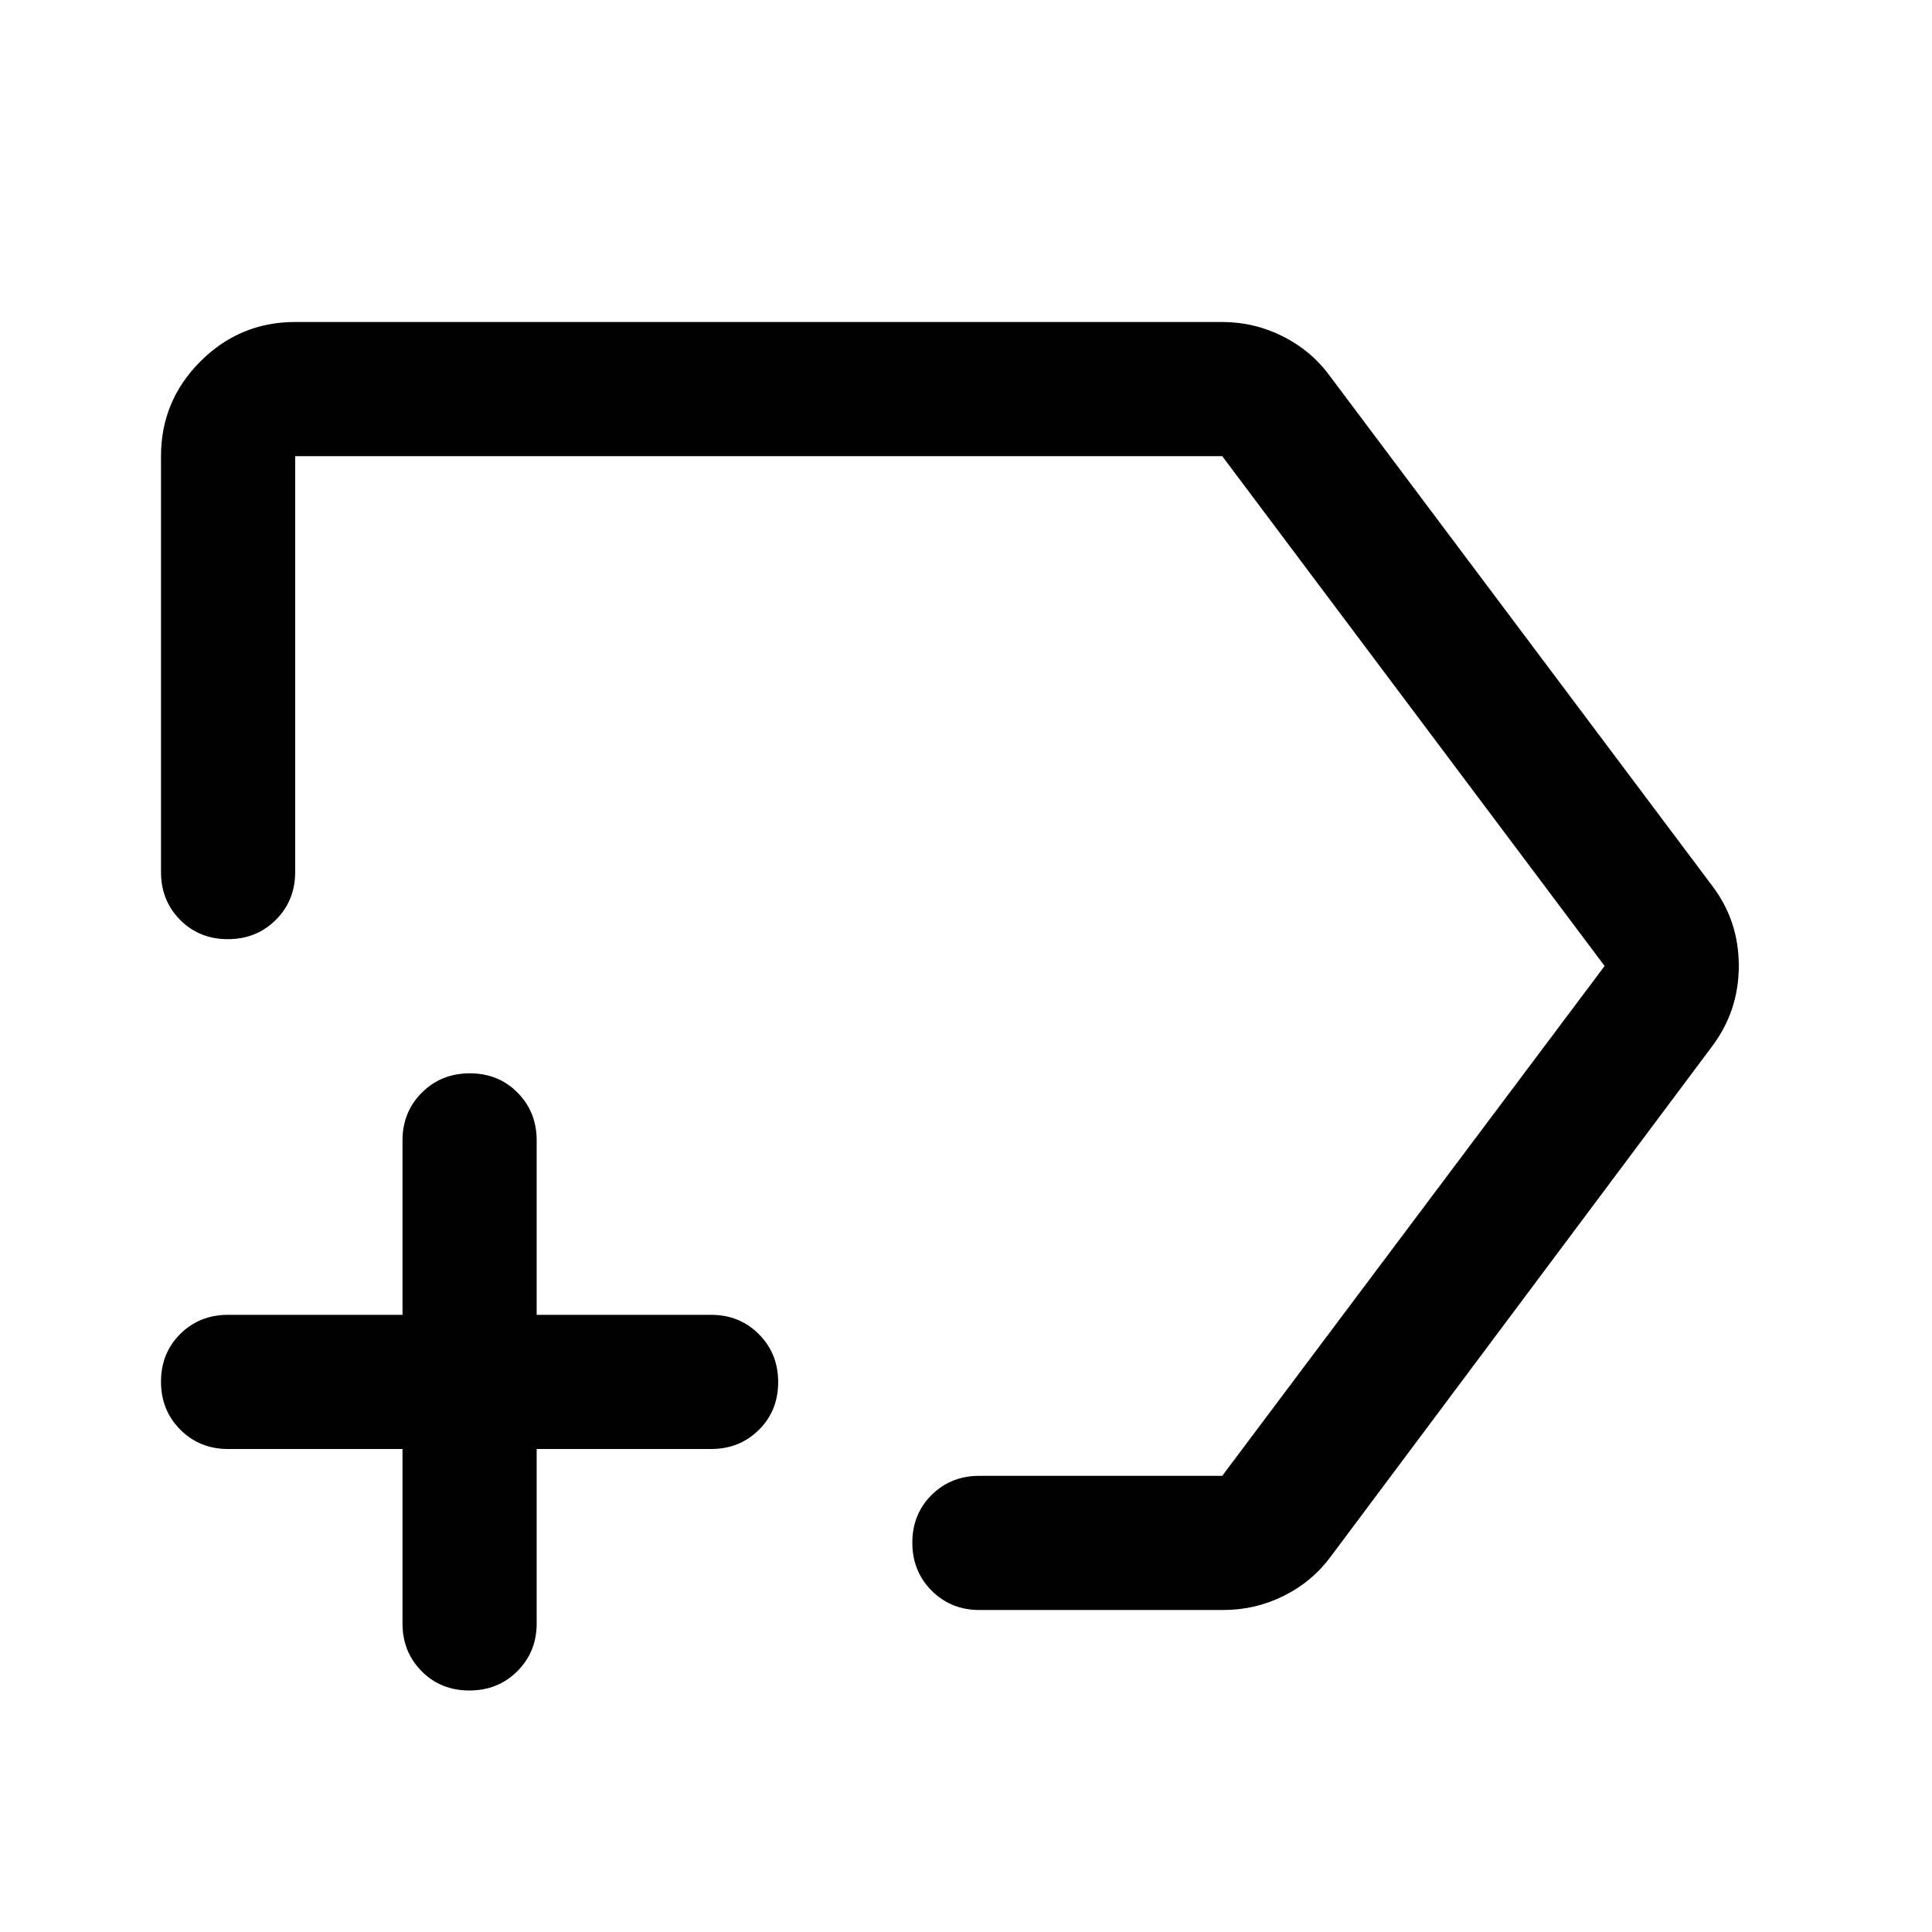 <svg xmlns="http://www.w3.org/2000/svg" viewBox="0 -960 960 960" width="32" height="32"><path d="M607.33-800q15.84 0 30 7.08 14.17 7.09 23.34 19.59l190 253.33Q864-502.55 864-480.11T850.67-440L661.33-186.67q-9.16 12.5-23.33 19.59-14.17 7.08-30 7.08H486.67q-14.17 0-23.75-9.62-9.59-9.61-9.59-23.83 0-14.22 9.59-23.72 9.58-9.5 23.75-9.5h120.66l190-253.33-190-253.33H146.67v206.66q0 14.17-9.62 23.75-9.62 9.59-23.83 9.59-14.22 0-23.72-9.59-9.5-9.58-9.5-23.75v-206.66q0-27.5 19.58-47.09Q119.17-800 146.67-800h460.66ZM233.22-120q-14.22 0-23.72-9.58-9.5-9.59-9.5-23.75V-240h-86.67q-14.16 0-23.75-9.62Q80-259.23 80-273.45q0-14.22 9.58-23.72 9.59-9.5 23.75-9.5H200v-86.66q0-14.17 9.62-23.75 9.61-9.59 23.83-9.59 14.22 0 23.72 9.59 9.5 9.58 9.5 23.75v86.66h86.66q14.17 0 23.75 9.62 9.59 9.62 9.59 23.83 0 14.22-9.59 23.72-9.58 9.5-23.75 9.5h-86.66v86.67q0 14.16-9.62 23.75-9.62 9.58-23.83 9.58ZM472-480Z"/></svg>